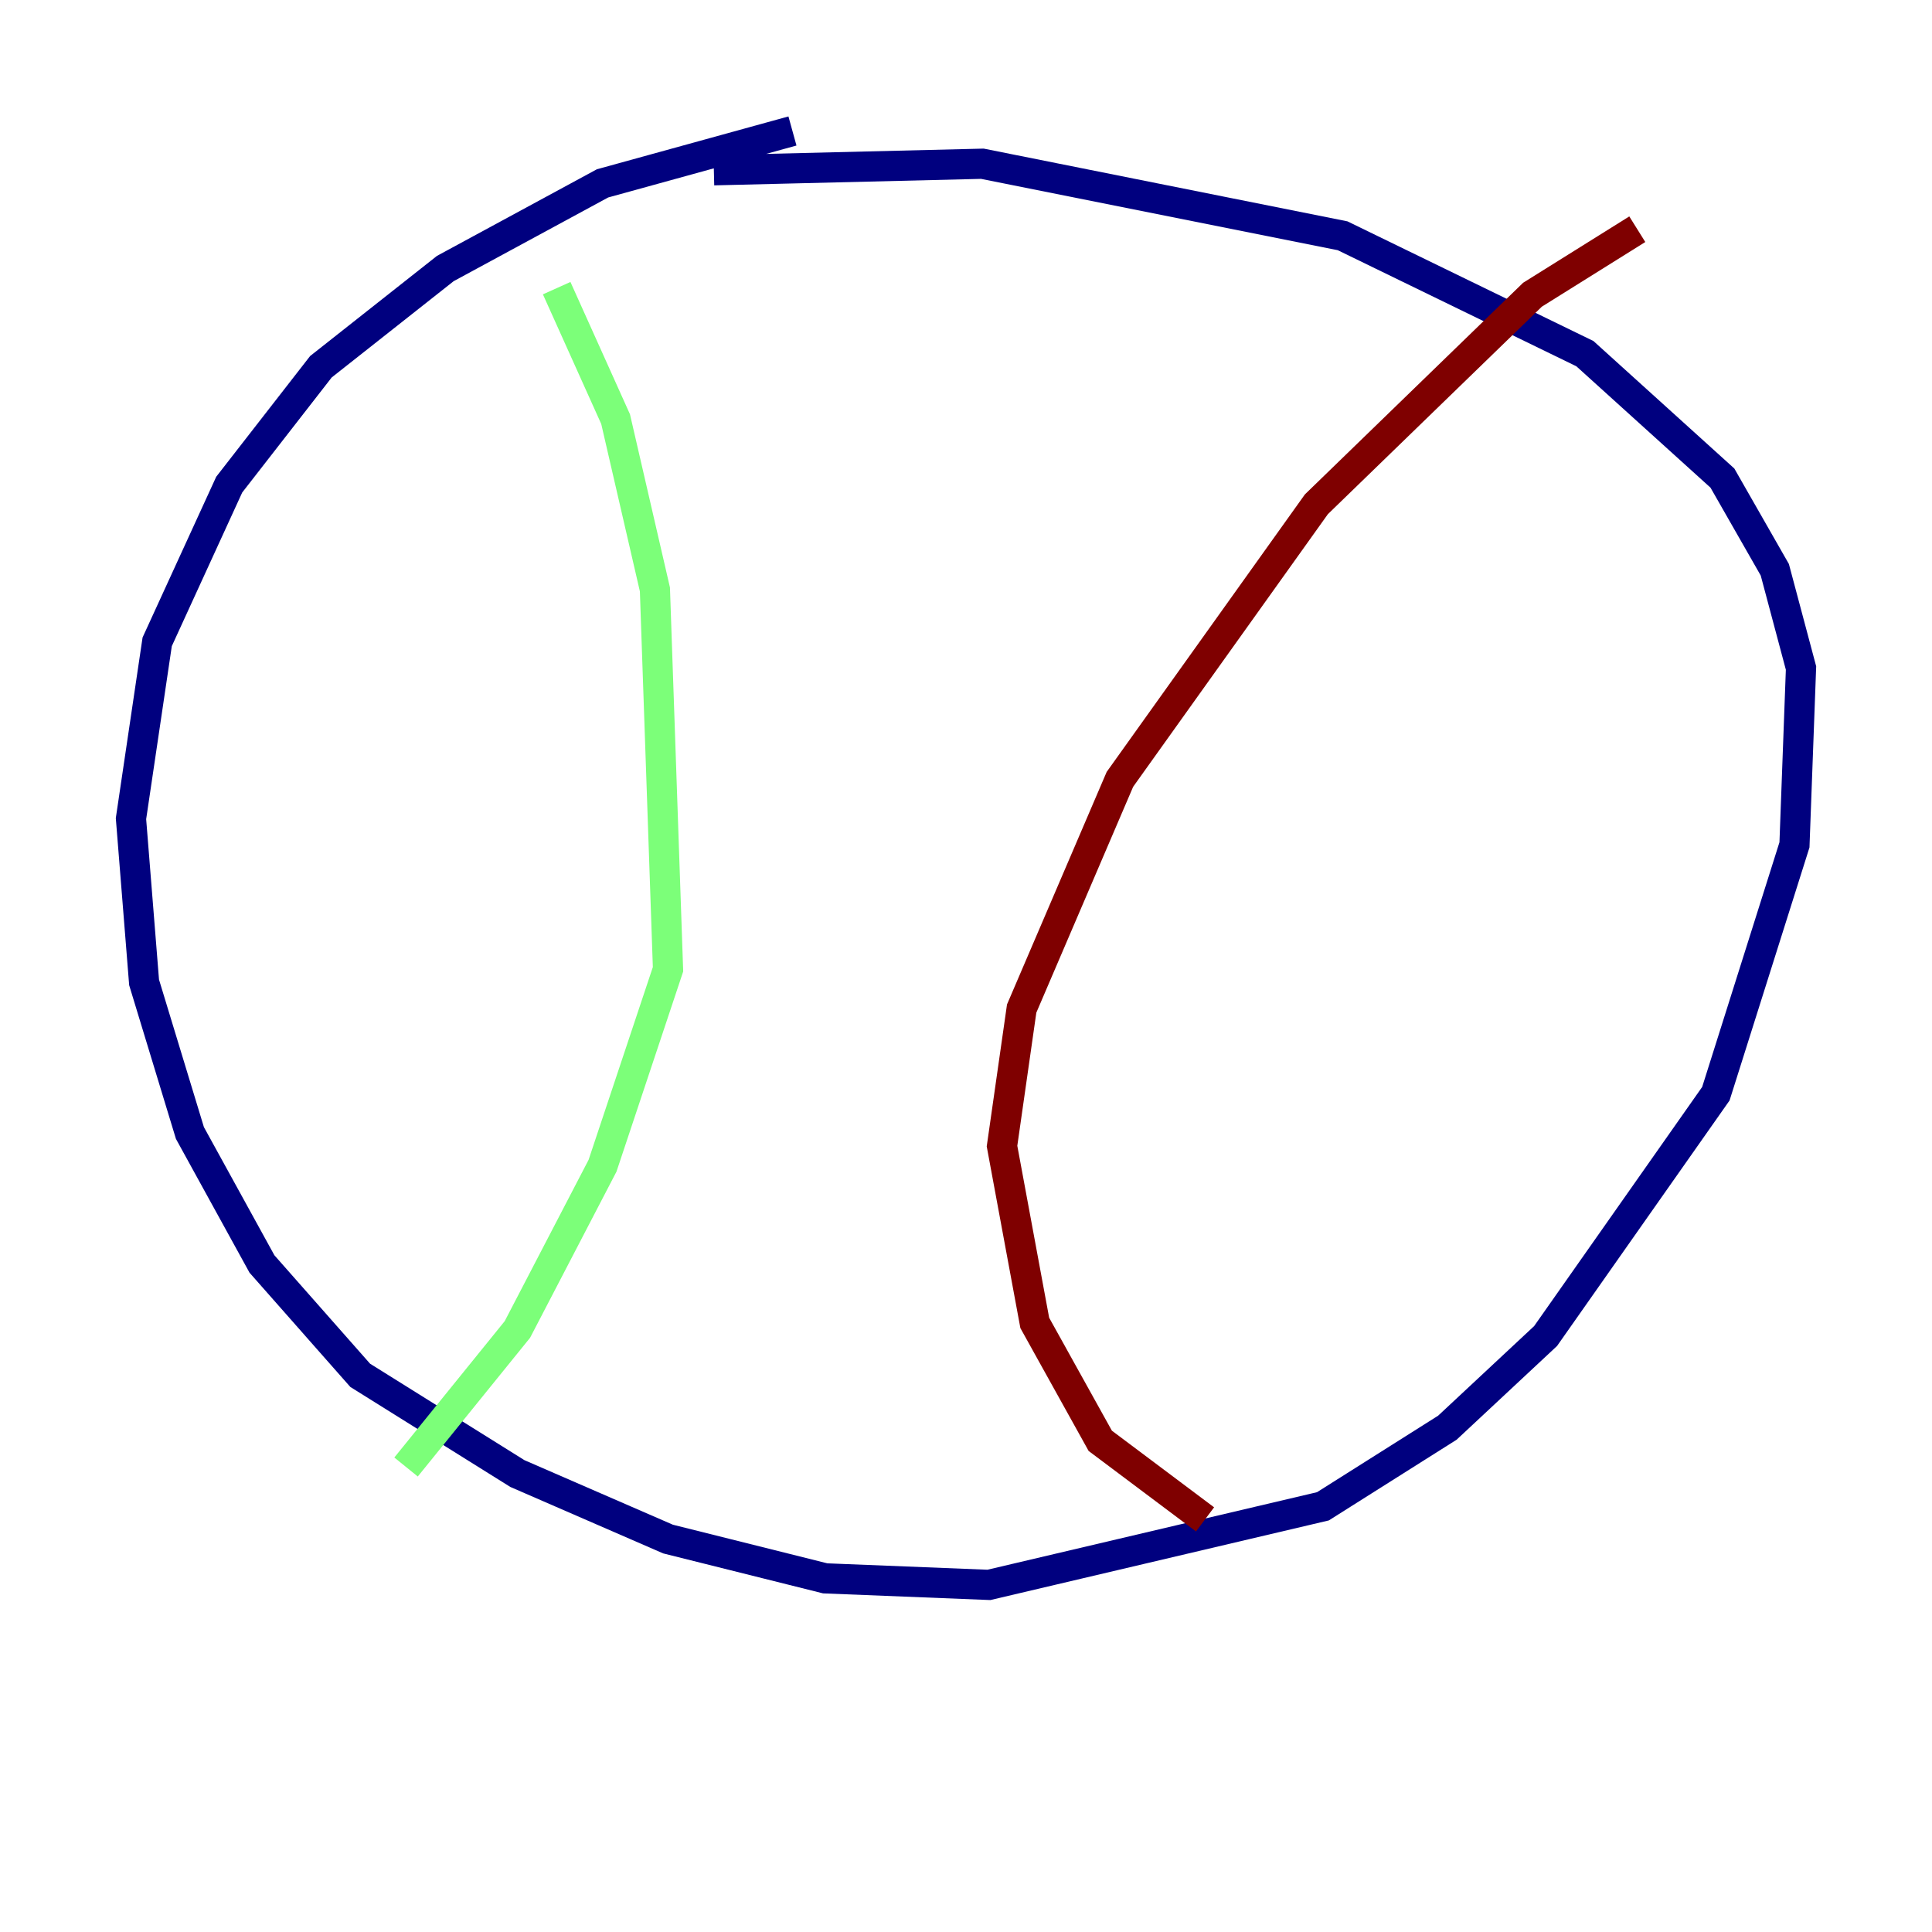 <?xml version="1.0" encoding="utf-8" ?>
<svg baseProfile="tiny" height="128" version="1.2" viewBox="0,0,128,128" width="128" xmlns="http://www.w3.org/2000/svg" xmlns:ev="http://www.w3.org/2001/xml-events" xmlns:xlink="http://www.w3.org/1999/xlink"><defs /><polyline fill="none" points="52.502,8.678 39.919,12.149 29.505,17.79 21.261,24.298 15.186,32.108 10.414,42.522 8.678,54.237 9.546,65.085 12.583,75.064 17.356,83.742 23.864,91.119 34.278,97.627 44.258,101.966 54.671,104.57 65.519,105.003 87.647,99.797 95.891,94.59 102.4,88.515 113.681,72.461 118.888,55.973 119.322,44.258 117.586,37.749 114.115,31.675 105.003,23.43 88.949,15.62 65.085,10.848 47.295,11.281" stroke="#00007f" stroke-width="2" /><polyline fill="none" points="36.881,19.091 40.786,27.77 43.39,39.051 44.258,64.217 39.919,77.234 34.278,88.081 26.902,97.193" stroke="#7cff79" stroke-width="2" /><polyline fill="none" points="108.475,15.186 101.532,19.525 87.214,33.41 74.197,51.634 67.688,66.82 66.386,75.932 68.556,87.647 72.895,95.458 79.837,100.664" stroke="#7f0000" stroke-width="2" /></svg>